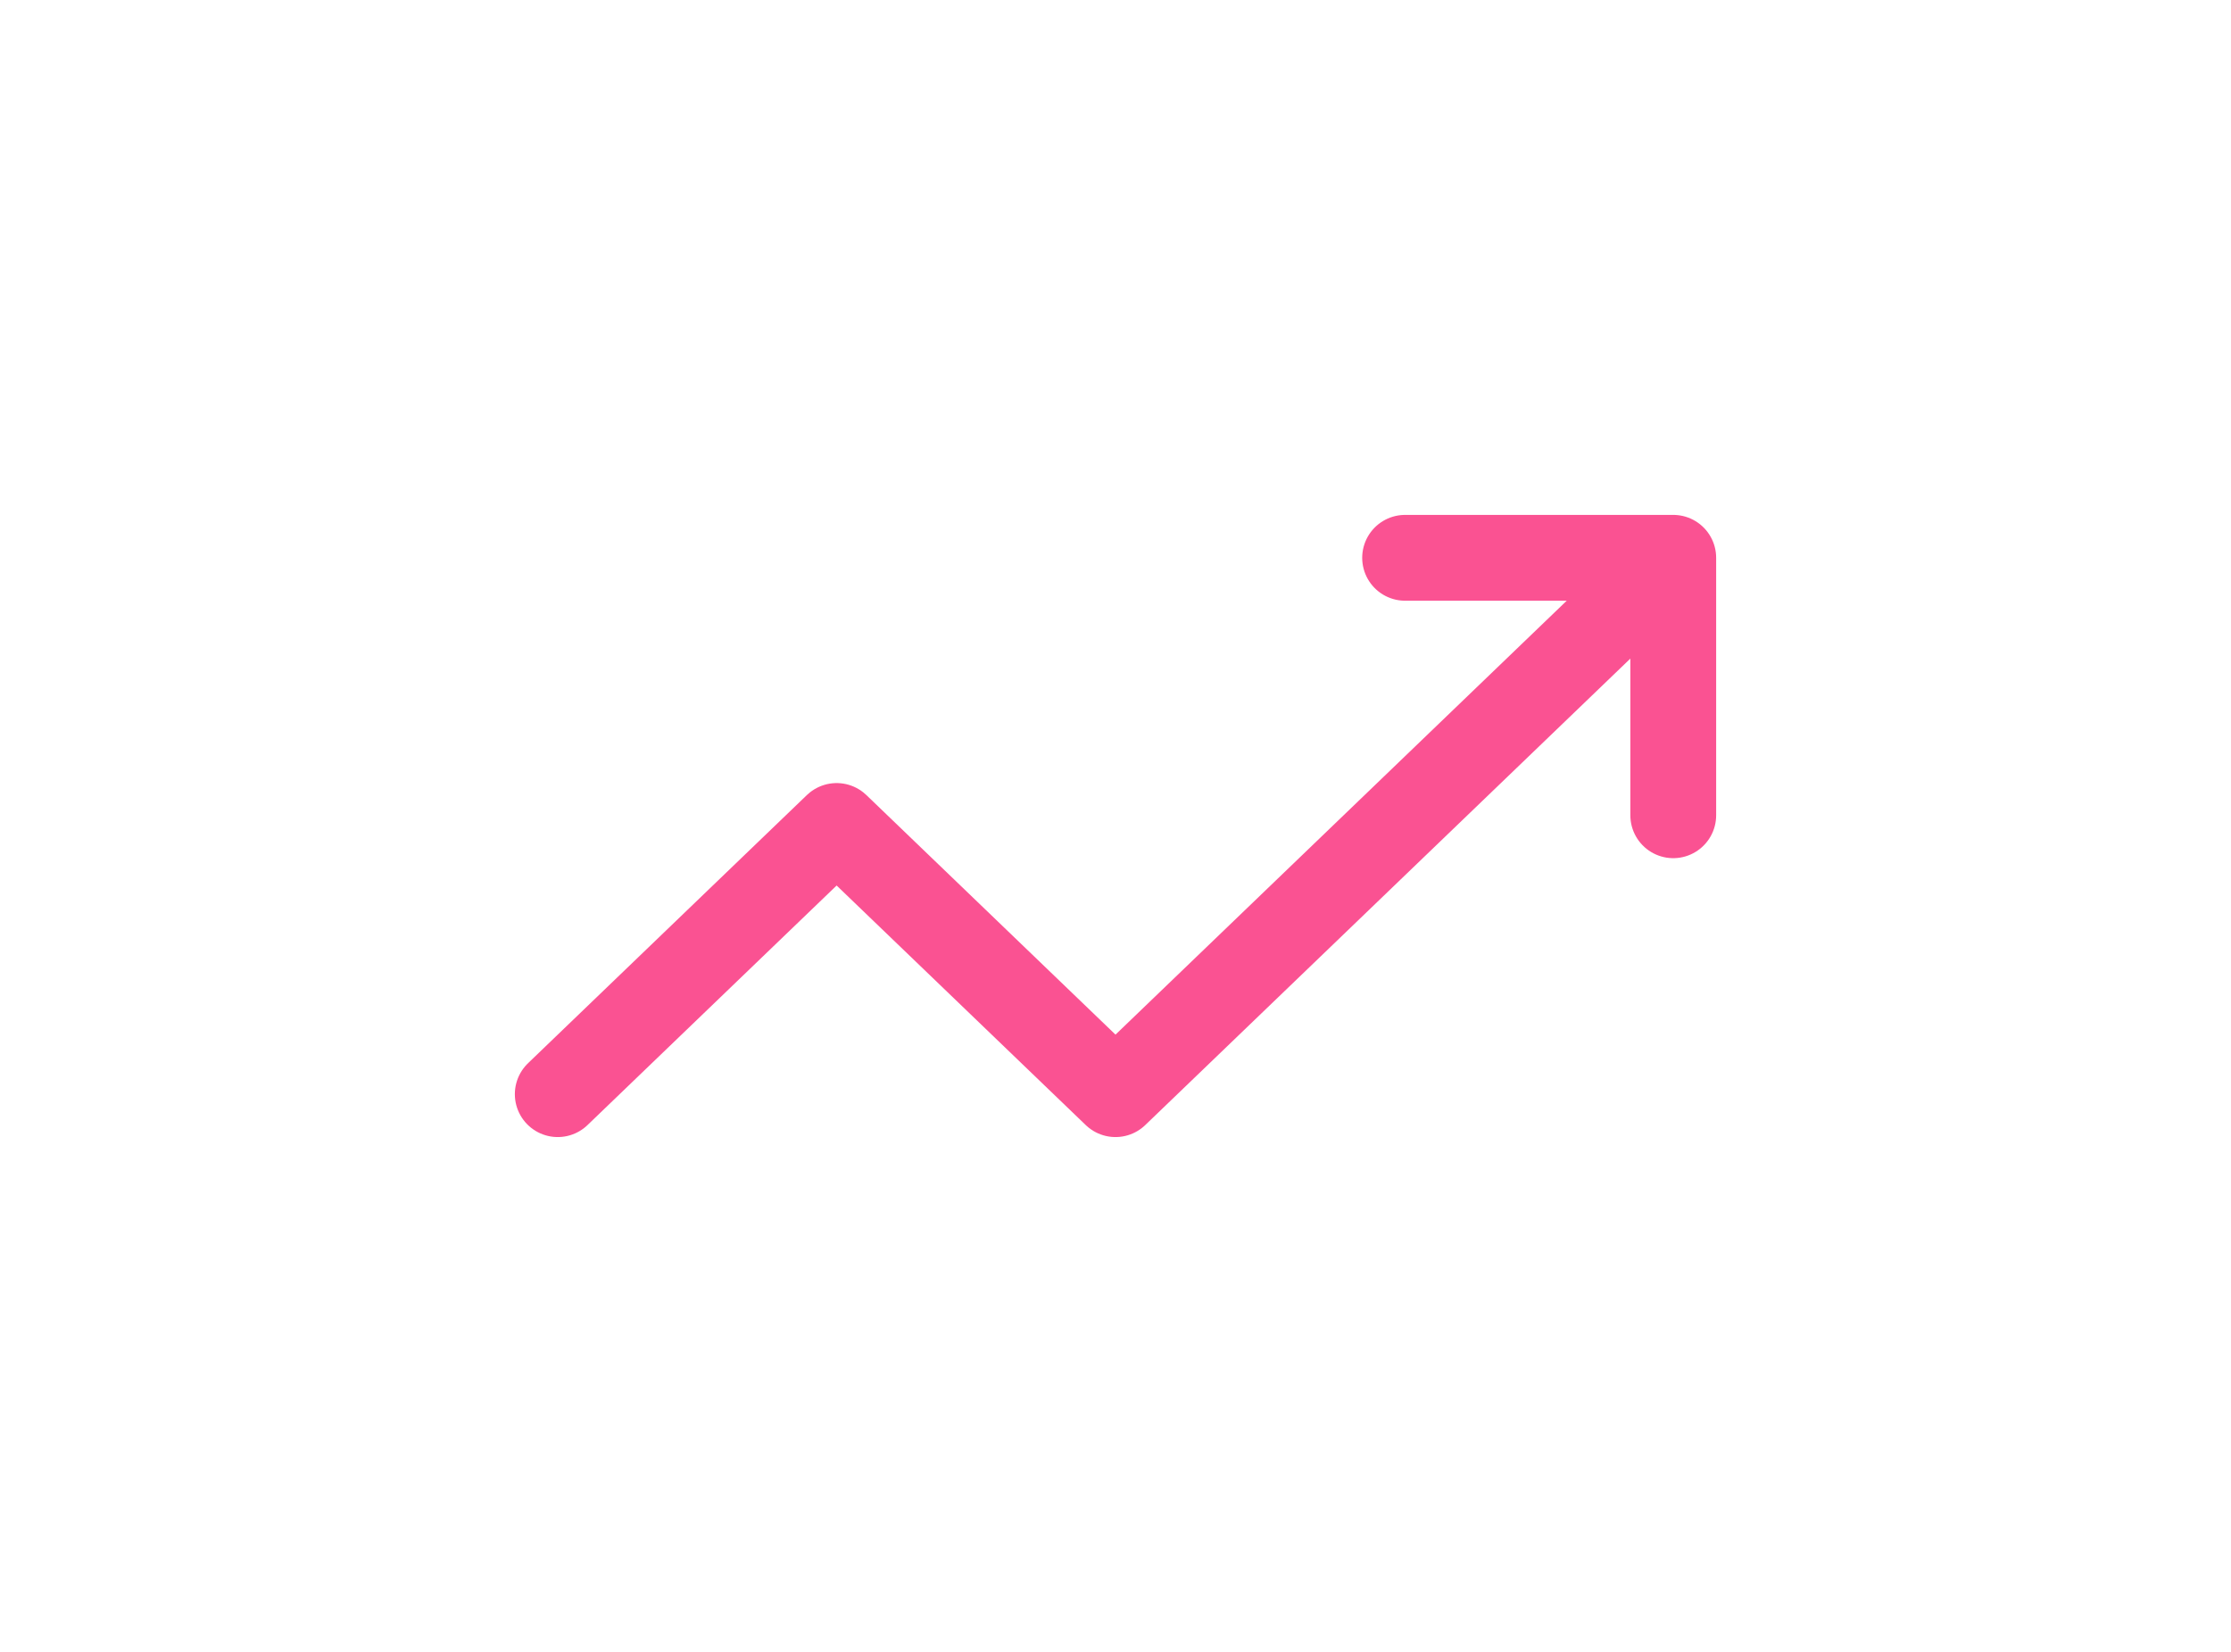 <svg width="104" height="77" fill="none" xmlns="http://www.w3.org/2000/svg"><g filter="url(#filter0_d)"><path d="M26 47l13-12.5L52 47l26-25m0 0v12m0-12H65.5" stroke="#FA5292" stroke-width="4" stroke-linecap="round" stroke-linejoin="round"/></g><defs><filter id="filter0_d" x="0" y="0" width="104" height="77" filterUnits="userSpaceOnUse" color-interpolation-filters="sRGB"><feFlood flood-opacity="0" result="BackgroundImageFix"/><feColorMatrix in="SourceAlpha" values="0 0 0 0 0 0 0 0 0 0 0 0 0 0 0 0 0 0 127 0"/><feOffset dy="4"/><feGaussianBlur stdDeviation="12"/><feColorMatrix values="0 0 0 0 0.98 0 0 0 0 0.322 0 0 0 0 0.573 0 0 0 0.3 0"/><feBlend in2="BackgroundImageFix" result="effect1_dropShadow"/><feBlend in="SourceGraphic" in2="effect1_dropShadow" result="shape"/></filter></defs></svg>